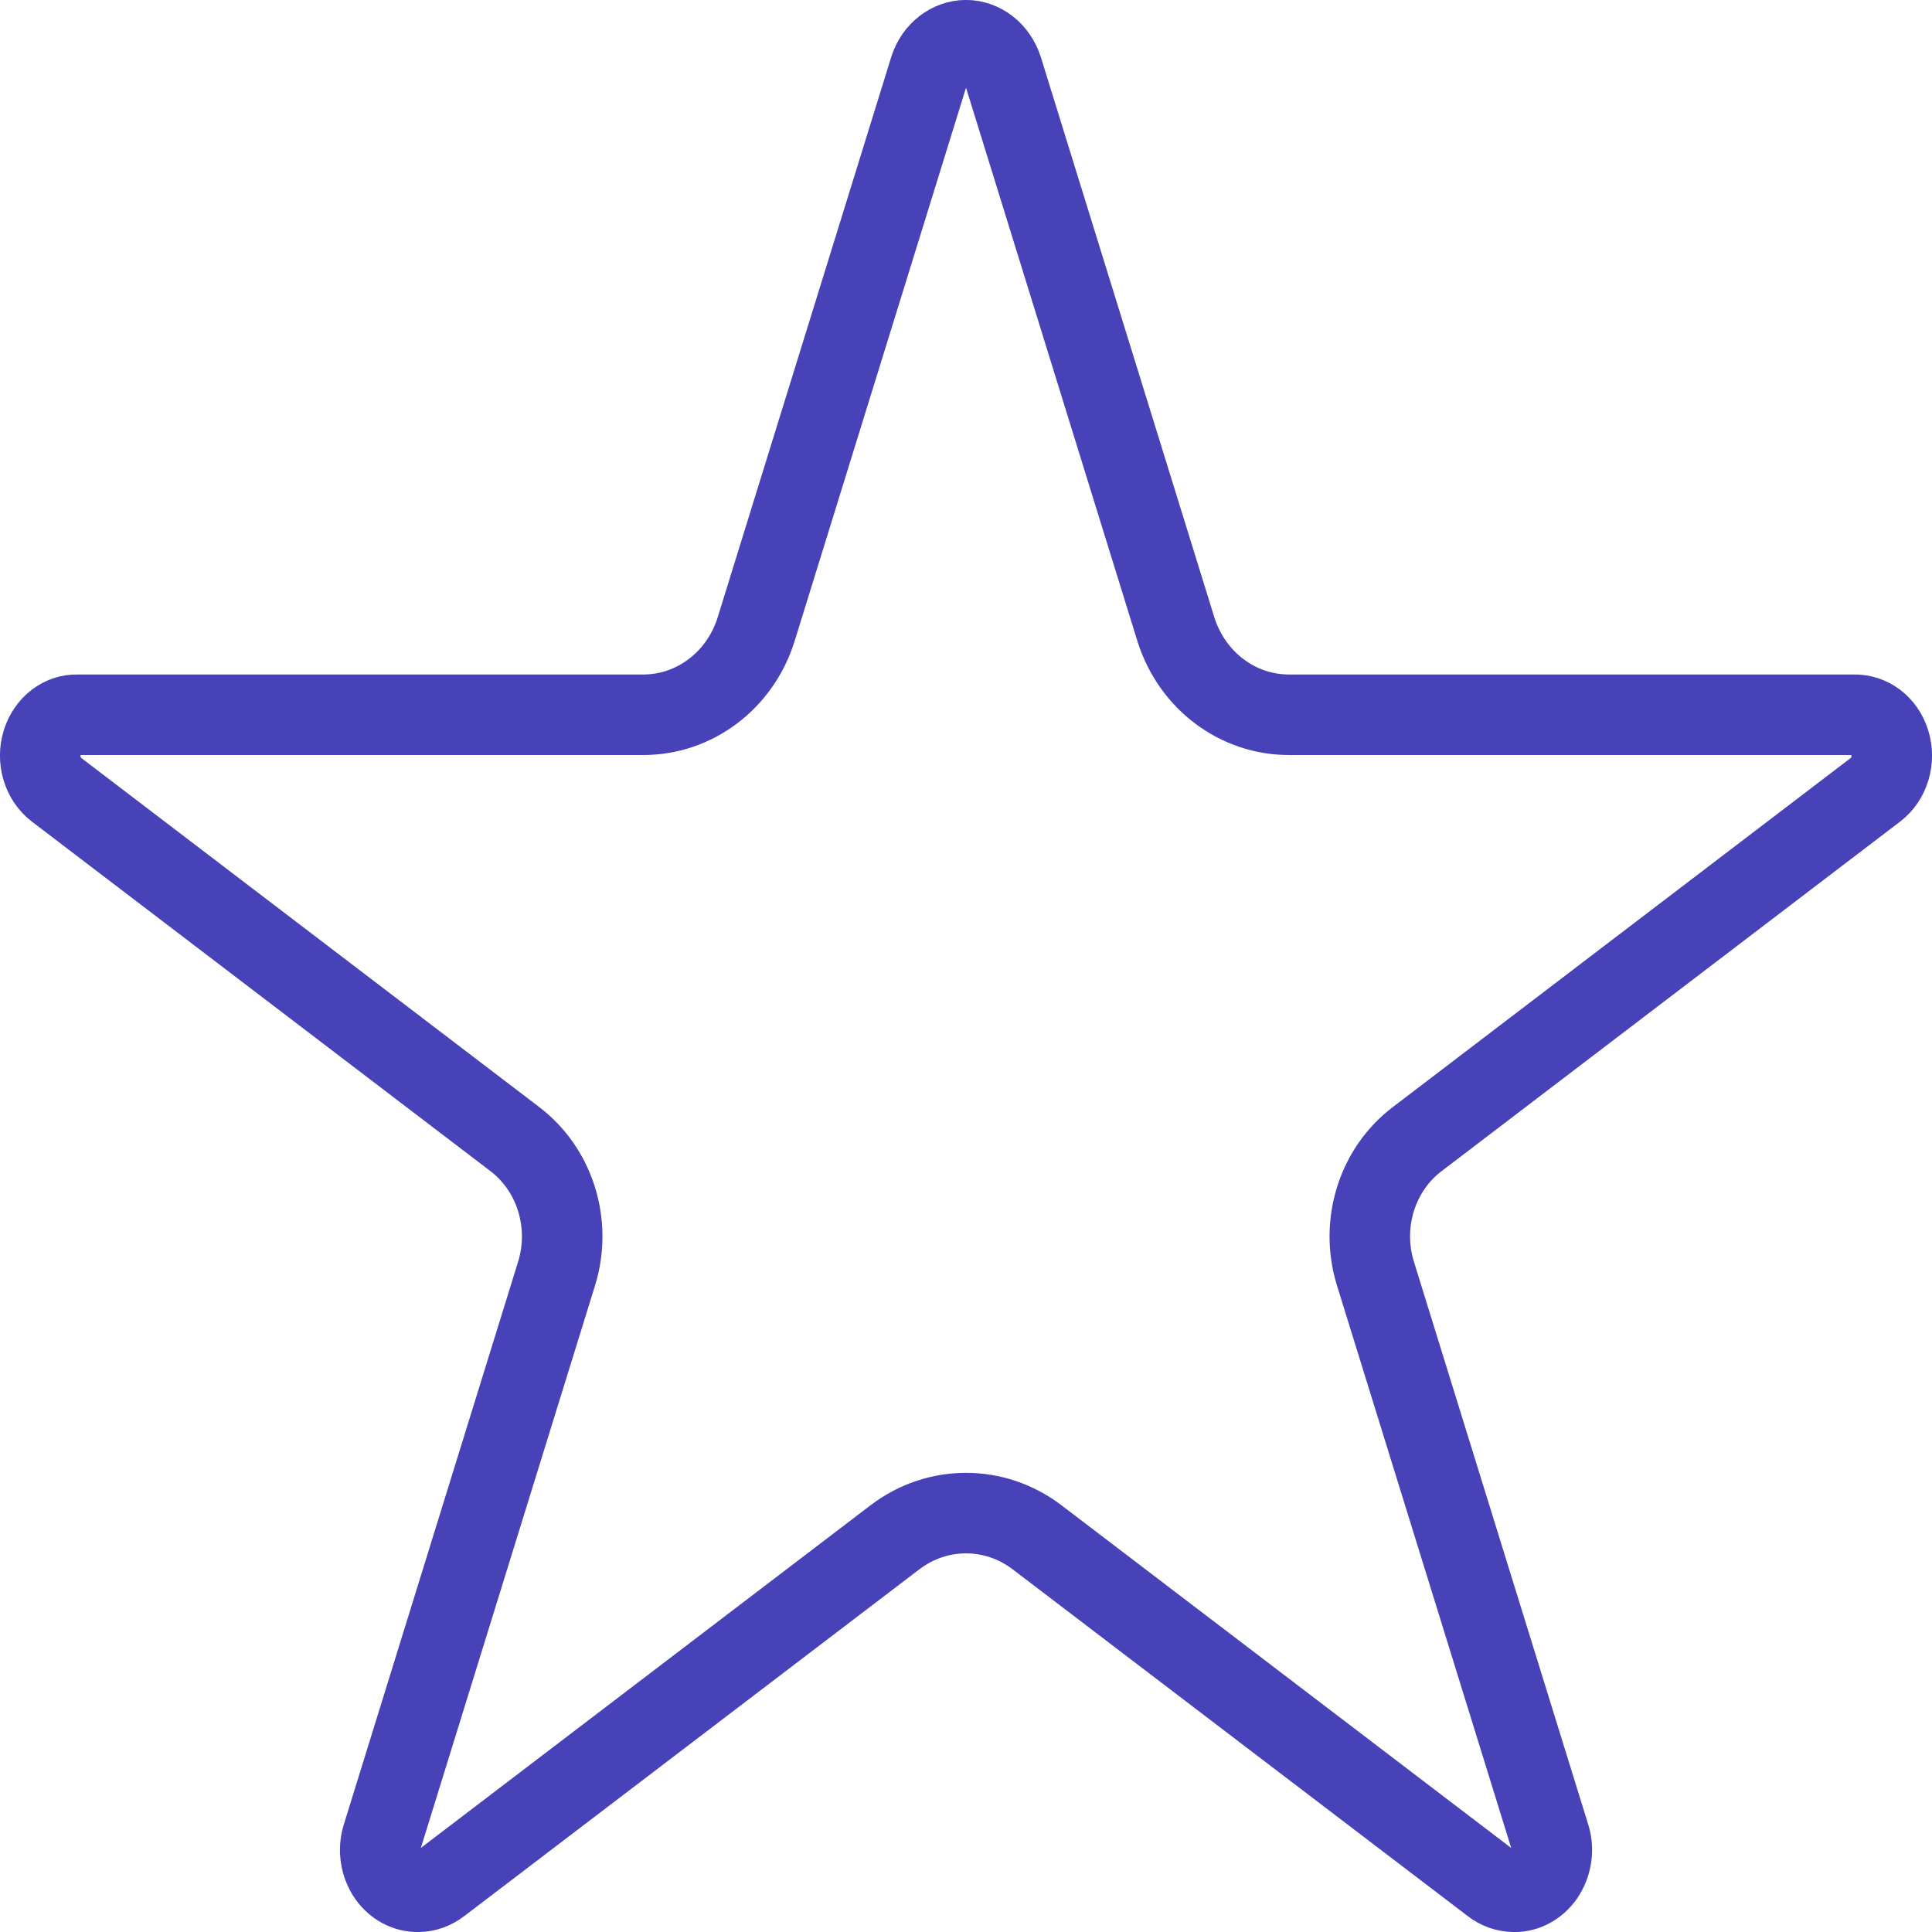 <?xml version="1.0" encoding="UTF-8"?>
<svg width="22px" height="22px" viewBox="0 0 22 22" version="1.1" xmlns="http://www.w3.org/2000/svg" xmlns:xlink="http://www.w3.org/1999/xlink">
    <!-- Generator: Sketch 47.1 (45422) - http://www.bohemiancoding.com/sketch -->
    <title>Overrides/Icons/Icon 1</title>
    <desc>Created with Sketch.</desc>
    <defs></defs>
    <g id="Material-Design-Symbols" stroke="none" stroke-width="1" fill="none" fill-rule="evenodd">
        <g id="Message-Card/NoPic" transform="translate(-322, -9)" stroke="#4742B8" stroke-width="0.917">
            <g id="Overrides/Icons/Icon-1" transform="translate(321, 8)">
                <path d="M15.681,9.139 C15.093,9.141 14.576,8.749 14.392,8.172 L12.414,1.785 C12.349,1.586 12.181,1.458 12,1.458 C11.819,1.458 11.651,1.586 11.588,1.78 L9.607,8.176 C9.424,8.75 8.906,9.142 8.32,9.139 L1.881,9.139 C1.706,9.134 1.543,9.256 1.482,9.449 C1.418,9.651 1.486,9.873 1.641,9.991 L6.856,13.966 C7.32,14.316 7.512,14.934 7.339,15.499 L5.352,21.915 C5.306,22.068 5.333,22.235 5.421,22.361 C5.504,22.478 5.629,22.544 5.764,22.542 C5.851,22.541 5.936,22.511 6.013,22.451 L11.194,18.503 C11.674,18.139 12.326,18.139 12.806,18.503 L17.991,22.454 C18.064,22.511 18.149,22.541 18.242,22.542 C18.371,22.544 18.496,22.478 18.579,22.361 C18.667,22.235 18.694,22.068 18.65,21.92 L16.661,15.498 C16.488,14.934 16.68,14.316 17.142,13.968 L22.359,9.991 C22.514,9.873 22.582,9.651 22.518,9.449 C22.457,9.256 22.294,9.134 22.109,9.139 L15.681,9.139 Z" id="Star"></path>
            </g>
        </g>
    </g>
</svg>
